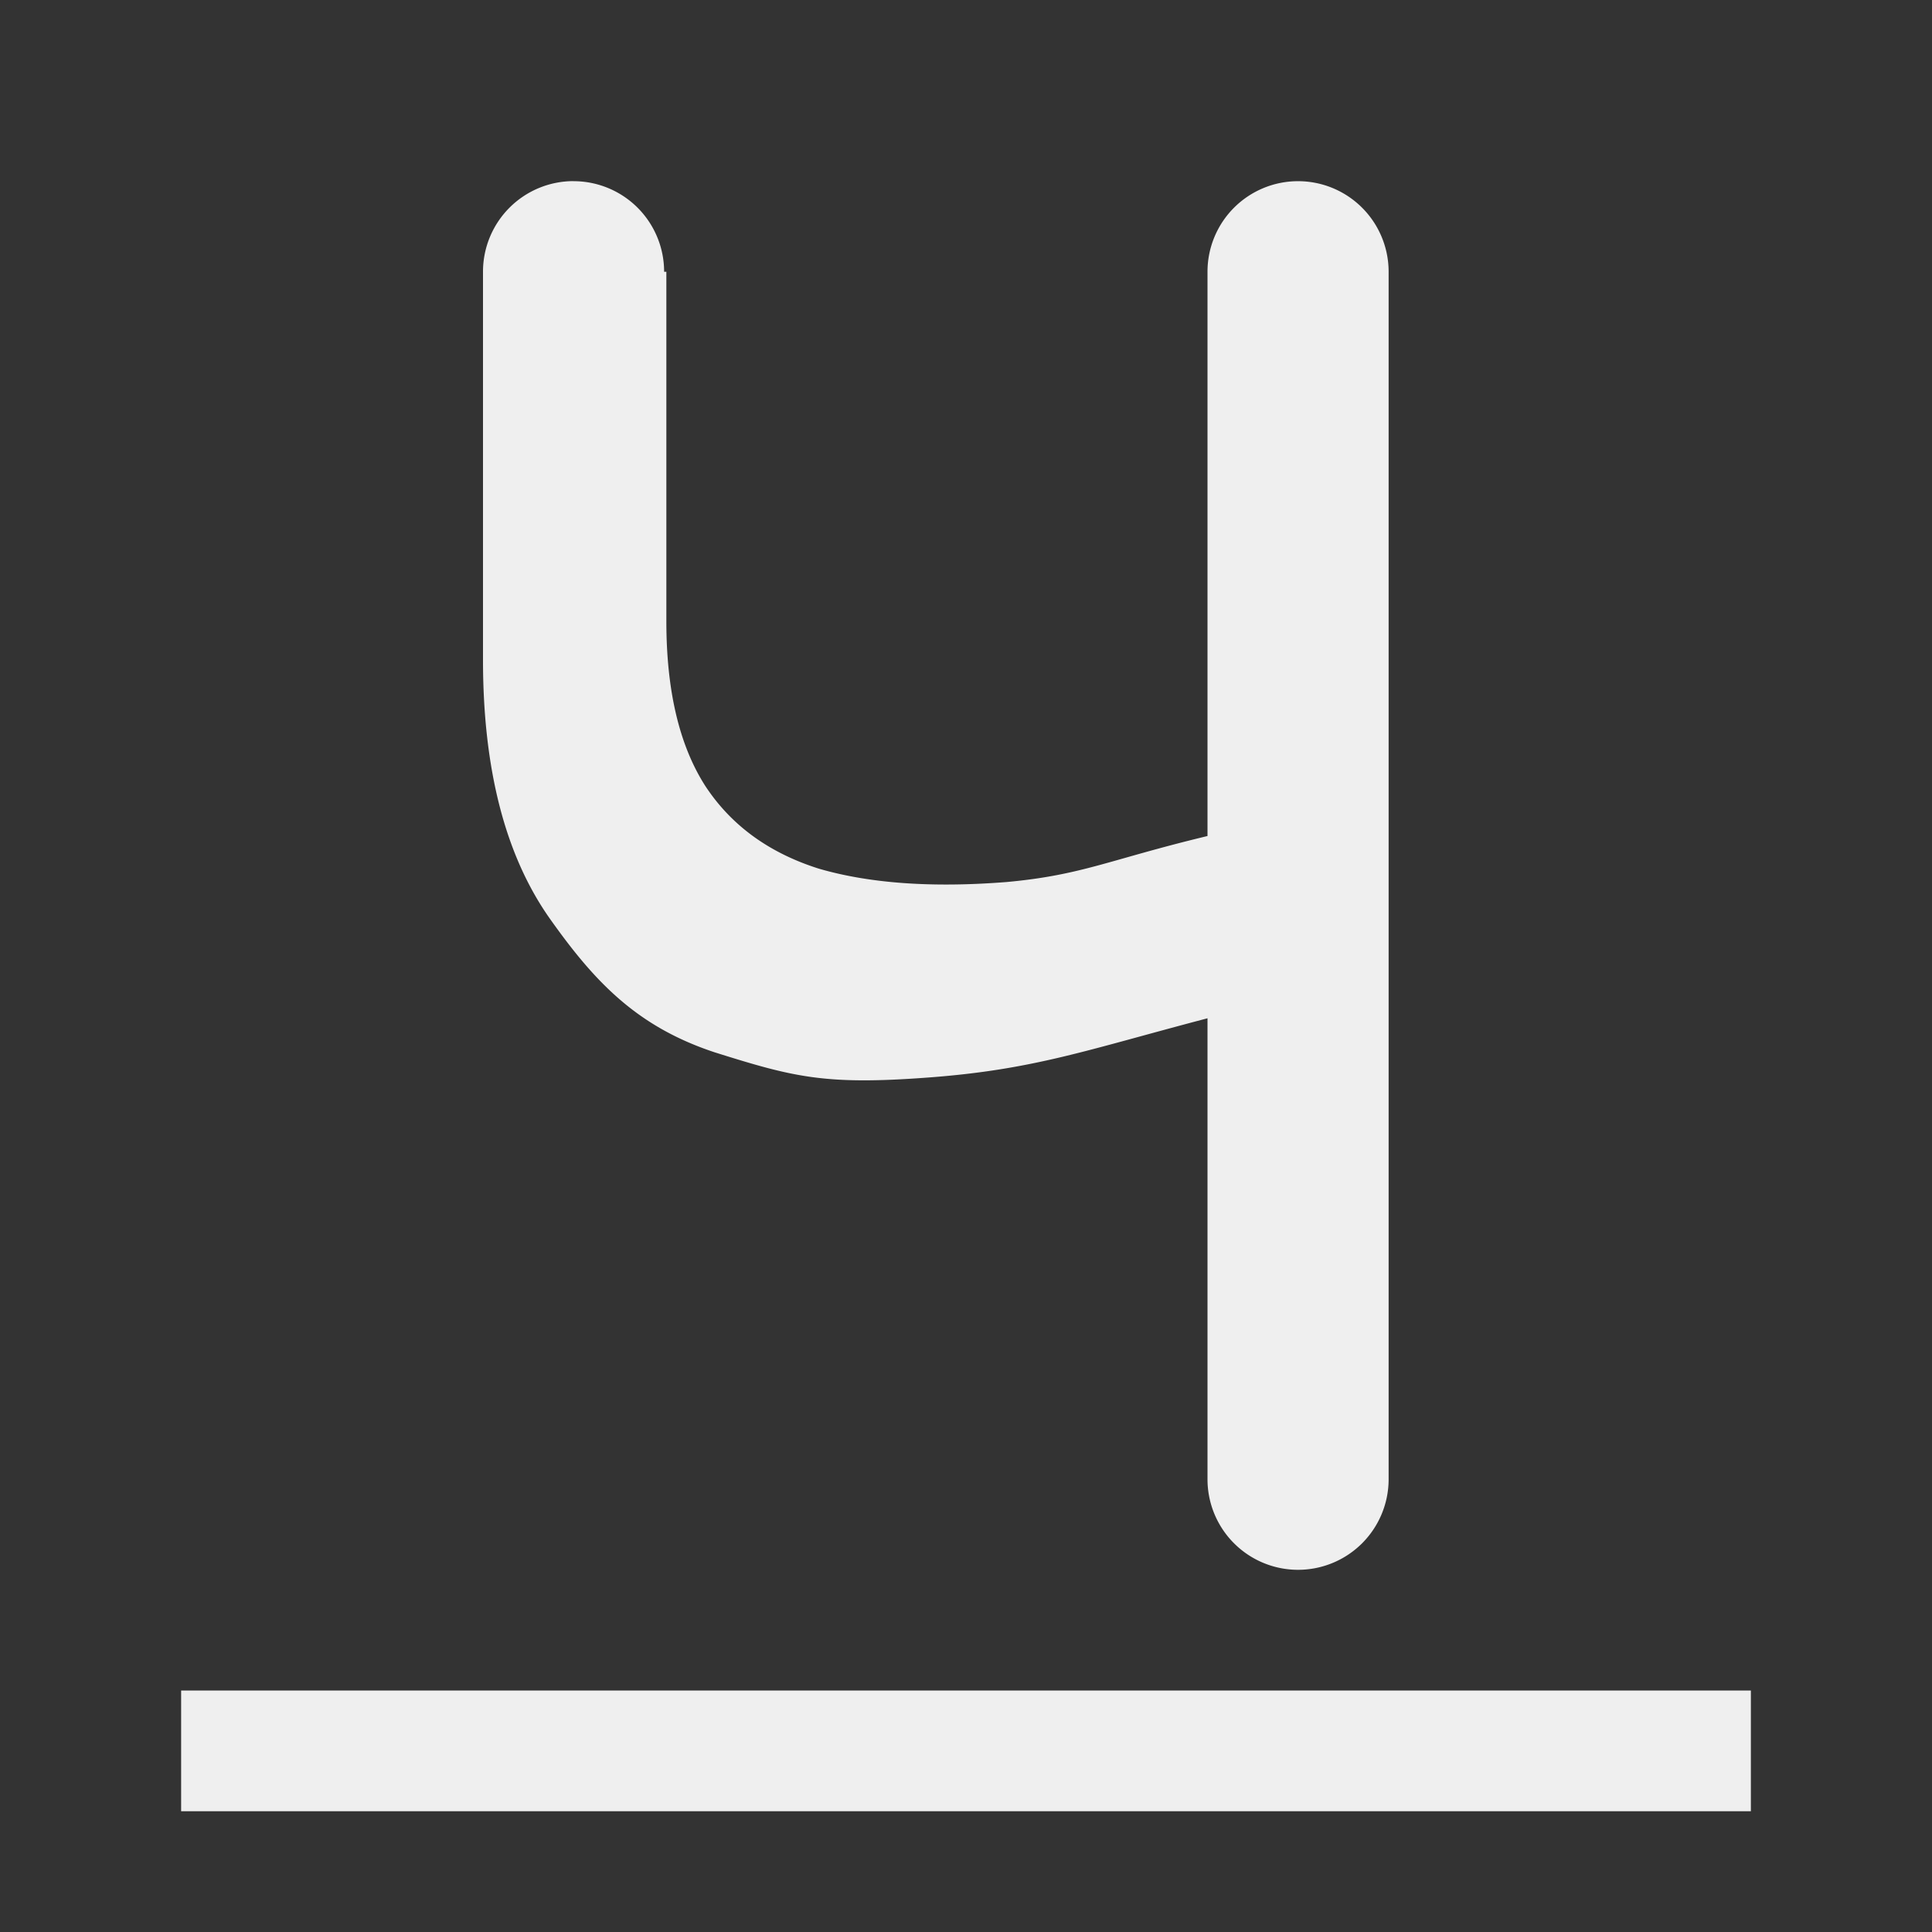 <svg height="32" viewBox="0 0 32 32" width="32" xmlns="http://www.w3.org/2000/svg"><rect x="0" y="0" width="32" height="32" fill="#333333" stroke="none"/><path d="m9.5 3a1.5 1.5 0 0 0 -1.5 1.5v6.428c0 1.816.37 3.246 1.111 4.293.742 1.047 1.441 1.784 2.727 2.209 1.302.409 1.82.547 3.551.416 1.747-.131 2.617-.457 4.611-.98v7.635a1.5 1.5 0 0 0 1.5 1.5 1.5 1.5 0 0 0 1.5-1.5v-20a1.5 1.5 0 0 0 -1.5-1.5 1.5 1.5 0 0 0 -1.5 1.5v9.346c-1.632.393-2.073.647-3.326.762-1.236.098-2.277.023-3.117-.223-.824-.262-1.448-.717-1.877-1.371-.429-.671-.643-1.579-.643-2.725v-5.789h-.037a1.5 1.5 0 0 0 -1.5-1.5zm-6.5 25v2h26v-2z" fill="#efefef"/></svg>